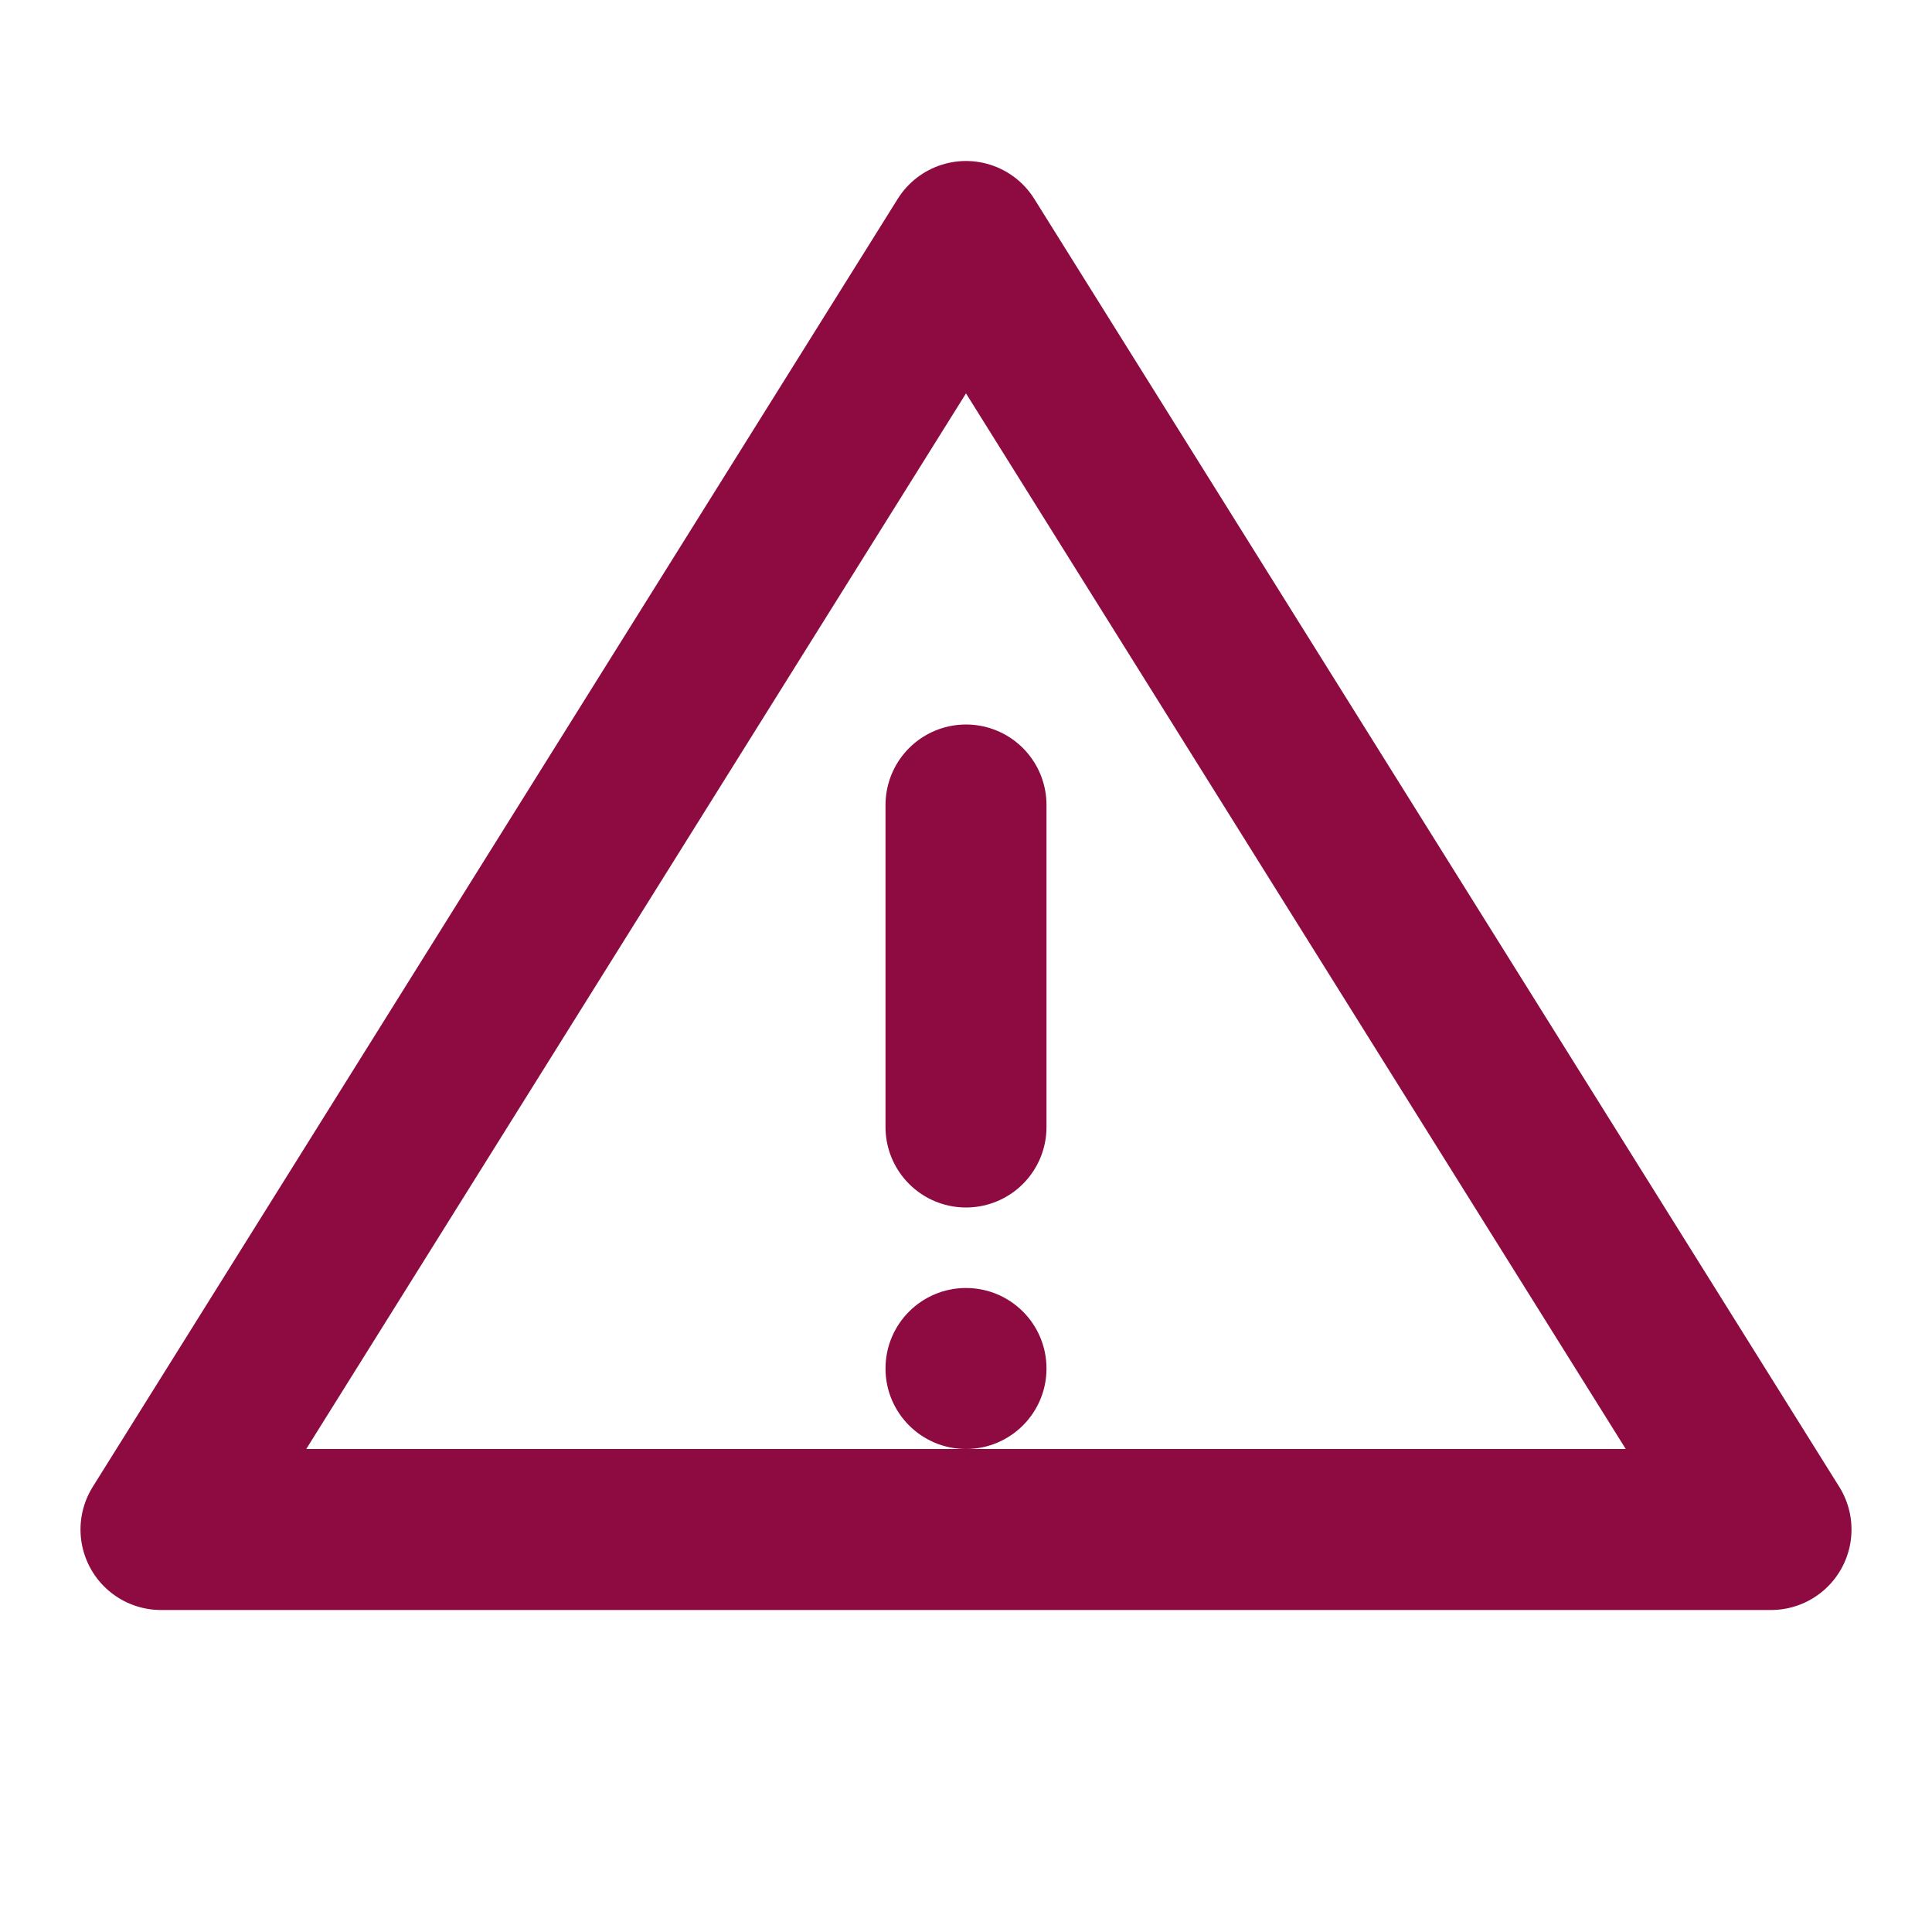 <?xml version="1.0" encoding="UTF-8"?>
<svg width="24" height="24" viewBox="0 0 24 24" fill="none" xmlns="http://www.w3.org/2000/svg">
    <path d="M12 3L22 19H2L12 3Z" stroke="#8D0B41" stroke-width="2" stroke-linejoin="round"/>
    <path d="M12 10V14" stroke="#8D0B41" stroke-width="2" stroke-linecap="round"/>
    <circle cx="12" cy="17" r="1" fill="#8D0B41"/>
</svg>
